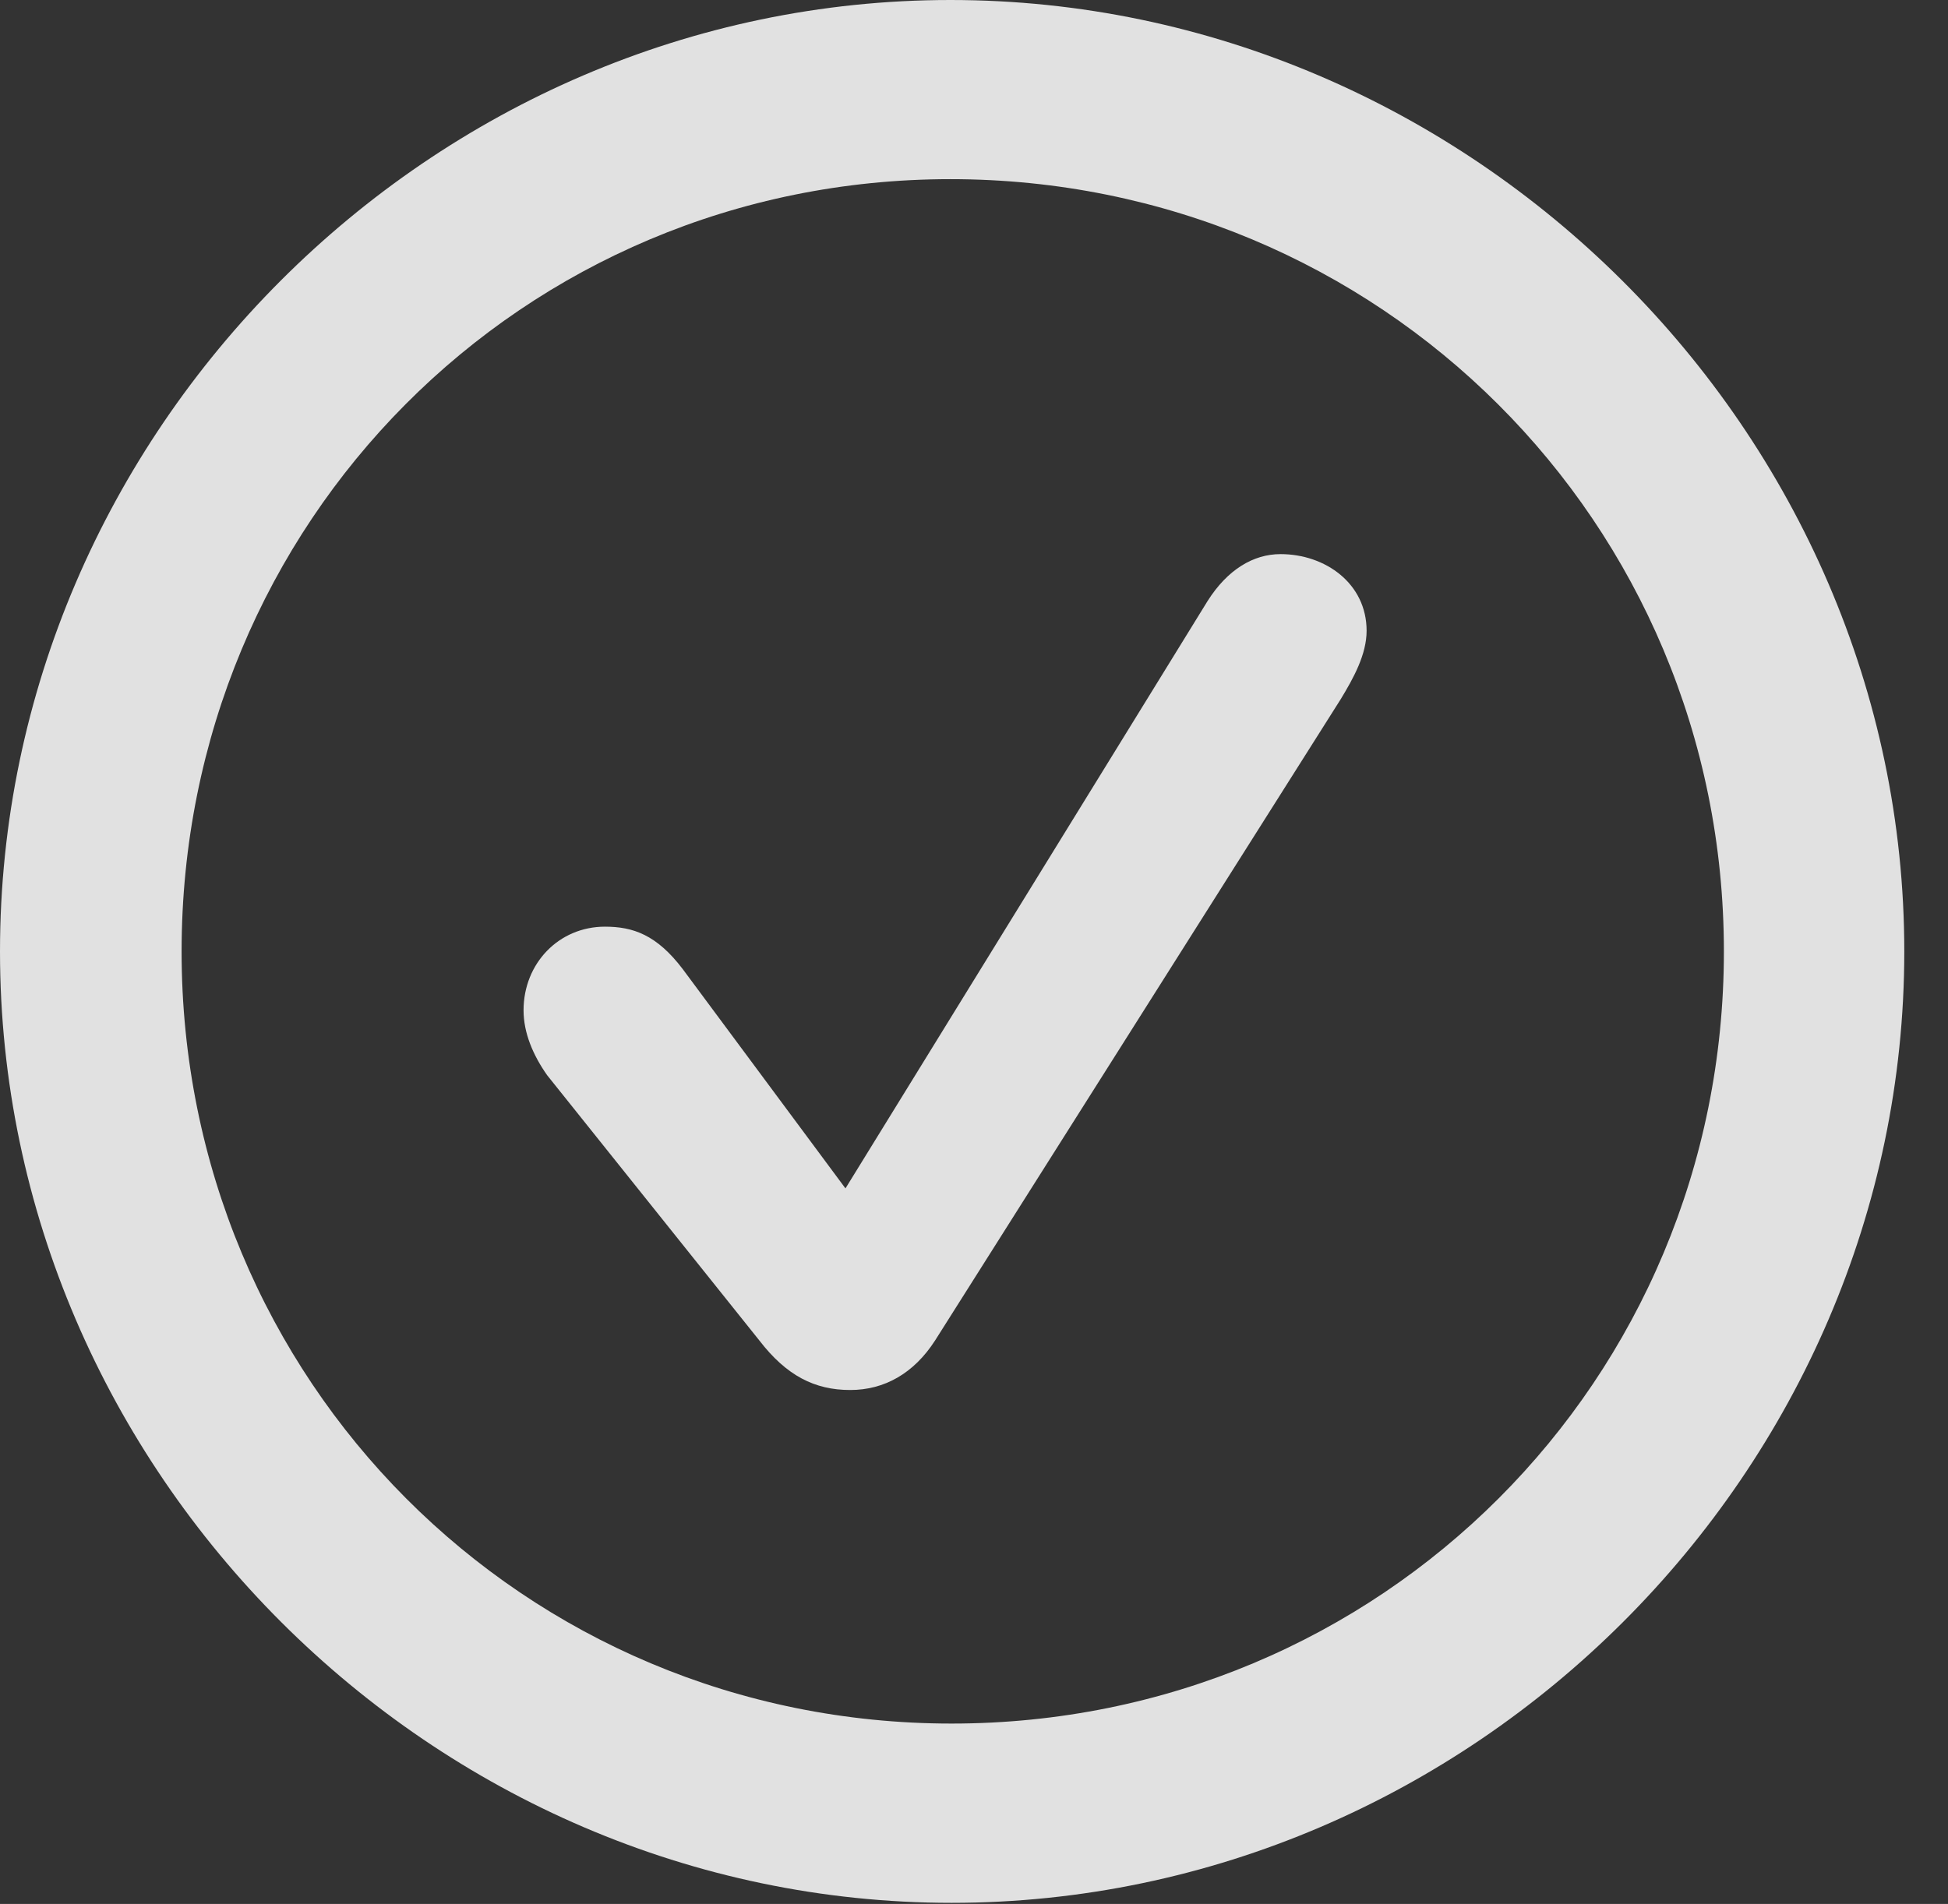 <?xml version="1.0" encoding="UTF-8"?>
<!--Generator: Apple Native CoreSVG 232.5-->
<!DOCTYPE svg
PUBLIC "-//W3C//DTD SVG 1.1//EN"
       "http://www.w3.org/Graphics/SVG/1.1/DTD/svg11.dtd">
<svg version="1.1" xmlns="http://www.w3.org/2000/svg" xmlns:xlink="http://www.w3.org/1999/xlink" width="16.133" height="15.771">
 <rect width="100%" height="100%" fill="#333333" stroke="none"/>
 <g>
  <rect height="15.771" opacity="0" width="16.133" x="0" y="0"/>
  <path d="M7.881 15.762C12.188 15.762 15.771 12.188 15.771 7.881C15.771 3.574 12.178 0 7.871 0C3.574 0 0 3.574 0 7.881C0 12.188 3.584 15.762 7.881 15.762ZM7.881 14.277C4.336 14.277 1.504 11.435 1.504 7.881C1.504 4.326 4.326 1.484 7.871 1.484C11.426 1.484 14.277 4.326 14.277 7.881C14.277 11.435 11.435 14.277 7.881 14.277Z" fill="#ffffff" fill-opacity="0.85"/>
  <path d="M7.041 11.514C7.324 11.514 7.568 11.377 7.744 11.104L11.104 5.791C11.211 5.615 11.318 5.42 11.318 5.225C11.318 4.834 10.977 4.59 10.605 4.59C10.381 4.59 10.166 4.717 10 4.98L7.002 9.844L5.654 8.027C5.439 7.744 5.244 7.676 5.01 7.676C4.629 7.676 4.336 7.979 4.336 8.369C4.336 8.555 4.414 8.74 4.531 8.906L6.289 11.104C6.514 11.396 6.748 11.514 7.041 11.514Z" fill="#ffffff" fill-opacity="0.85"/>
 </g>
</svg>
